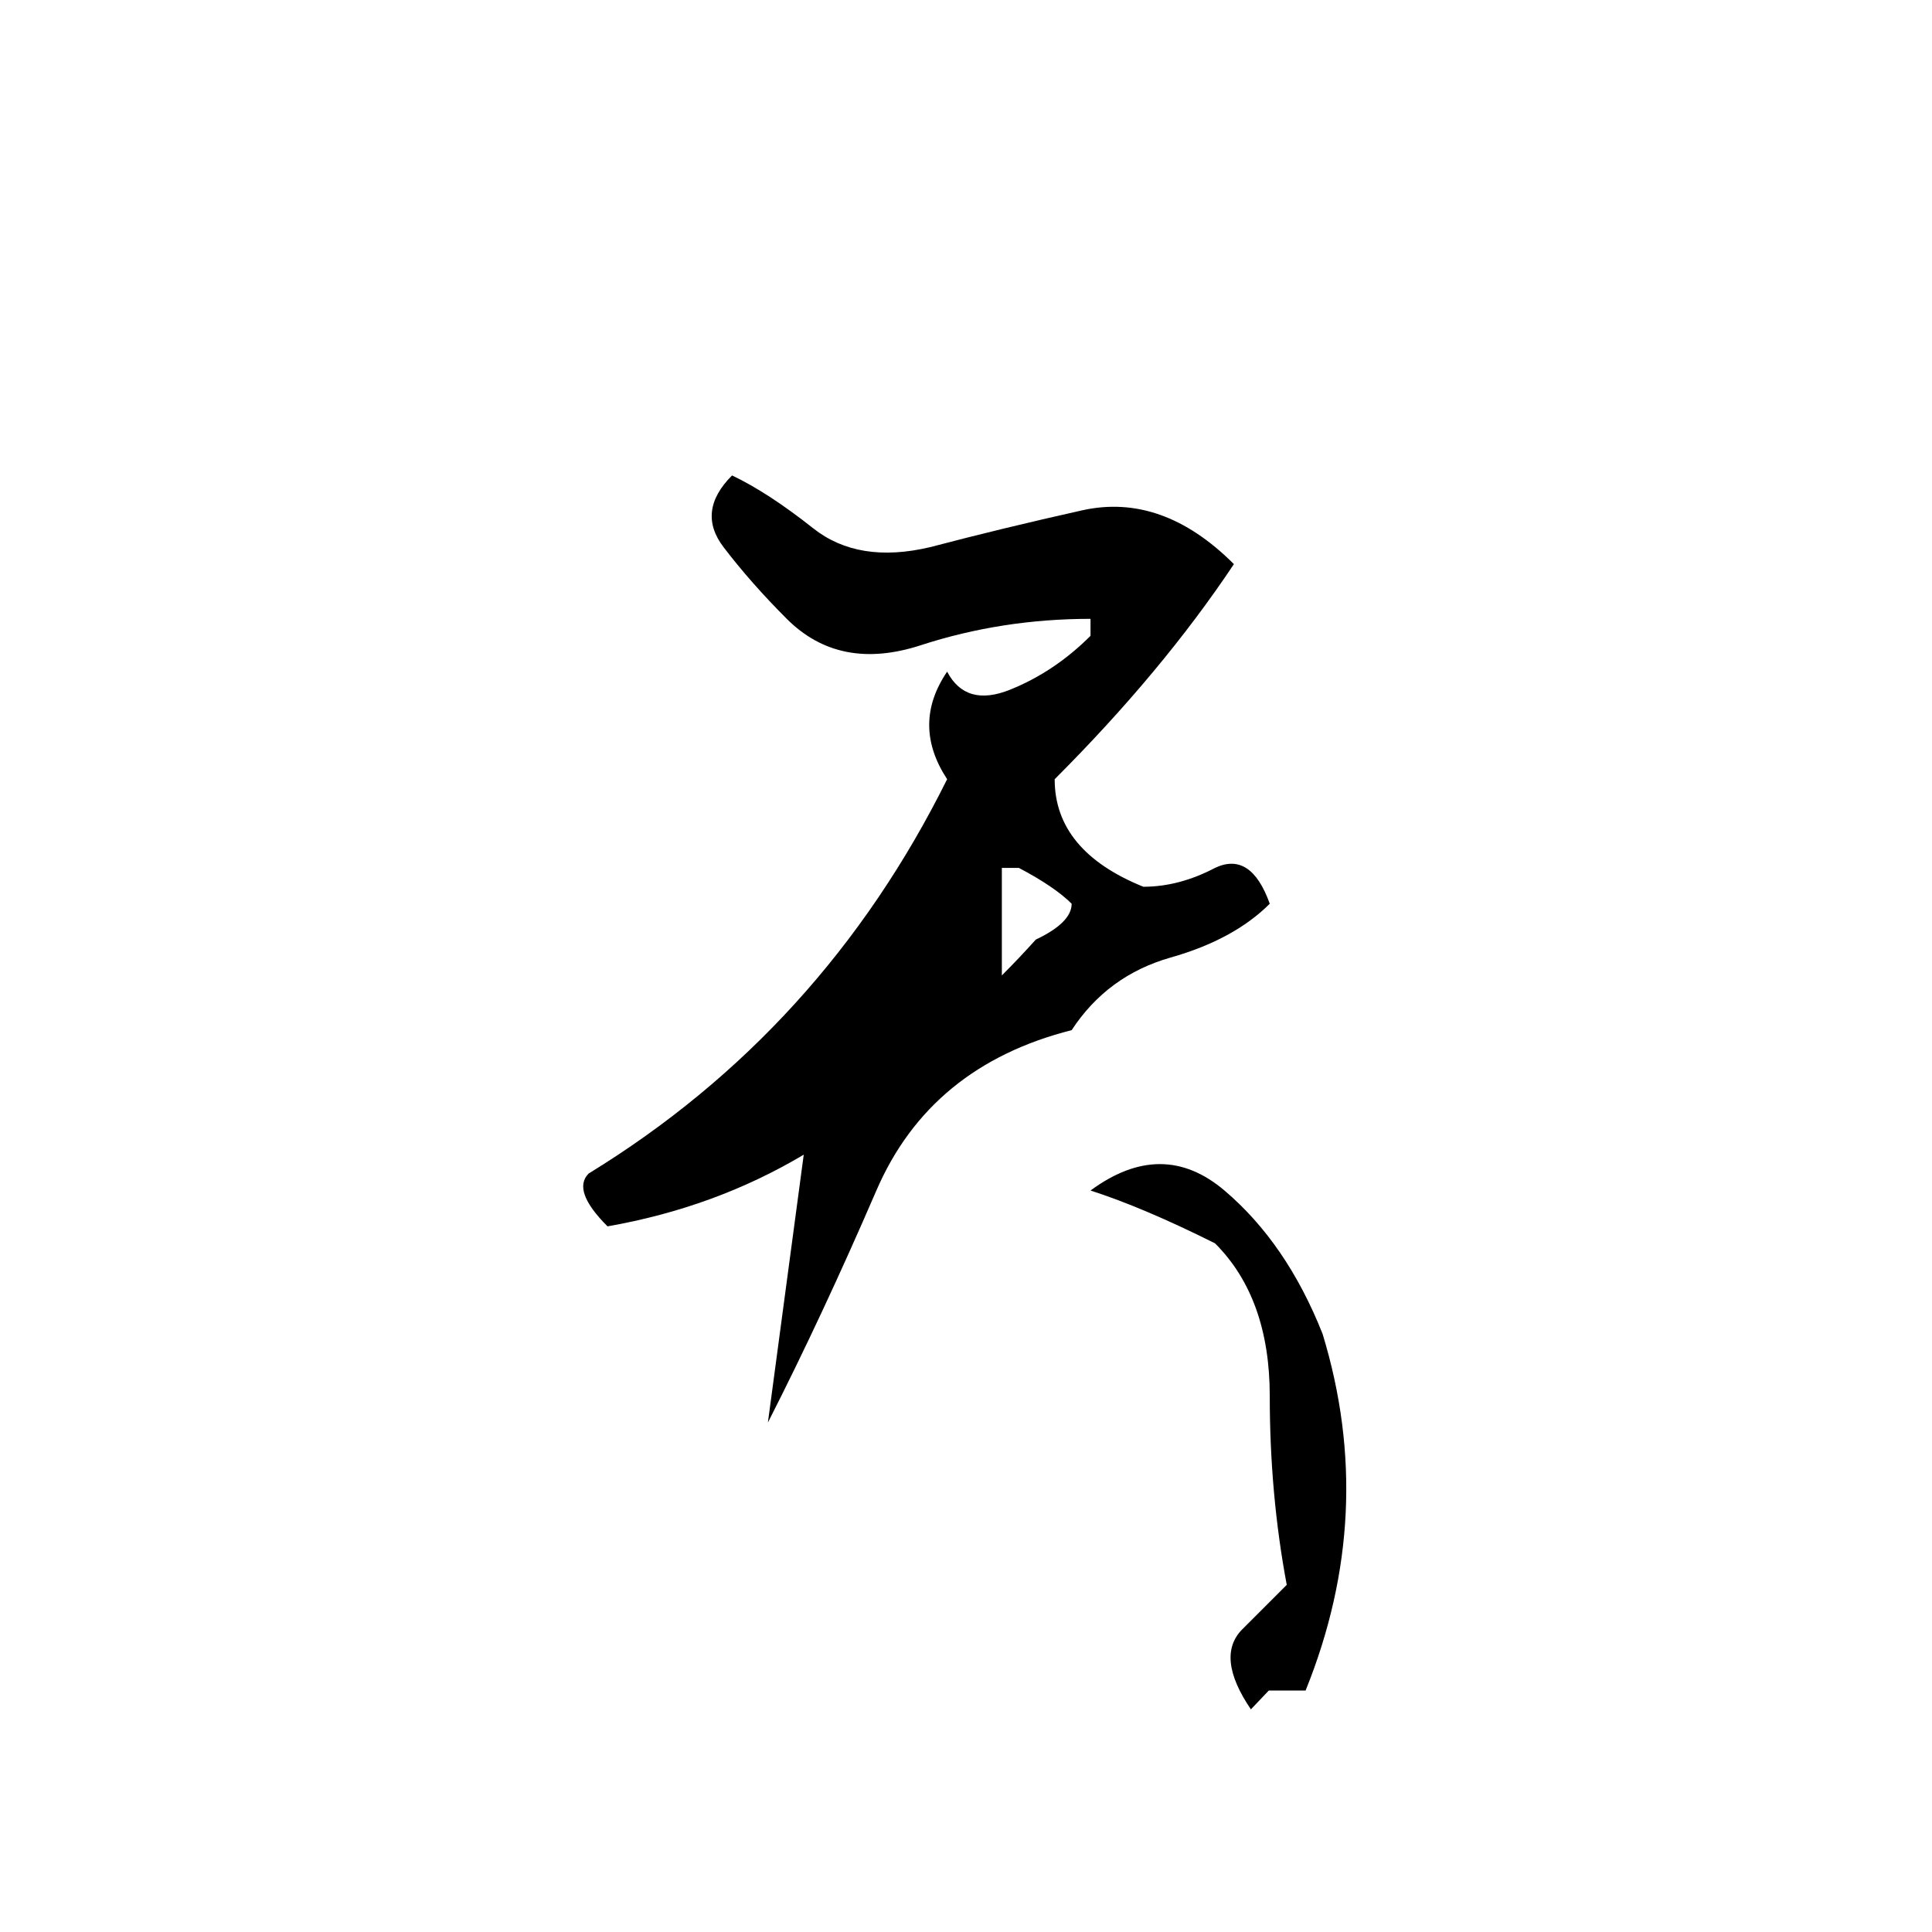 <?xml version="1.0" standalone="no"?> <!DOCTYPE svg PUBLIC "-//W3C//DTD SVG 1.1//EN" "http://www.w3.org/Graphics/SVG/1.1/DTD/svg11.dtd" > <svg xmlns="http://www.w3.org/2000/svg" xmlns:xlink="http://www.w3.org/1999/xlink" version="1.1" viewBox="0 0 1024 1024">  <g transform="matrix(1 0 0 -1 0 880)">  <path fill="currentColor" d="M493 590q38 10 80.5 19.5t80.5 -28.5q-38 -57 -95 -114q0 -38 47 -57q19 0 38 10q19 9 29 -19q-19 -19 -52.5 -28.5t-52.5 -38.5q-75 -19 -103.5 -85t-57.5 -123l19 142q-47 -28 -104 -38q-19 19 -10 28q124 76 190 209q-19 29 0 57q10 -19 33.5 -9.5t42.5 28.5v9 q-47 0 -90 -14t-71 14q-19 19 -33.5 38t4.5 38q19 -9 43 -28t62 -10zM568 401q-9 9 -28 19h-9v-57q9 9 18 19q19 9 19 19zM701 173q29 -95 -9 -189h-19.5t-9.5 -10q-19 28 -4.5 42.5l23.5 23.5q-9 48 -9 100t-29 81q-38 19 -66 28q38 28 71 0t52 -76z" />  </g> </svg>